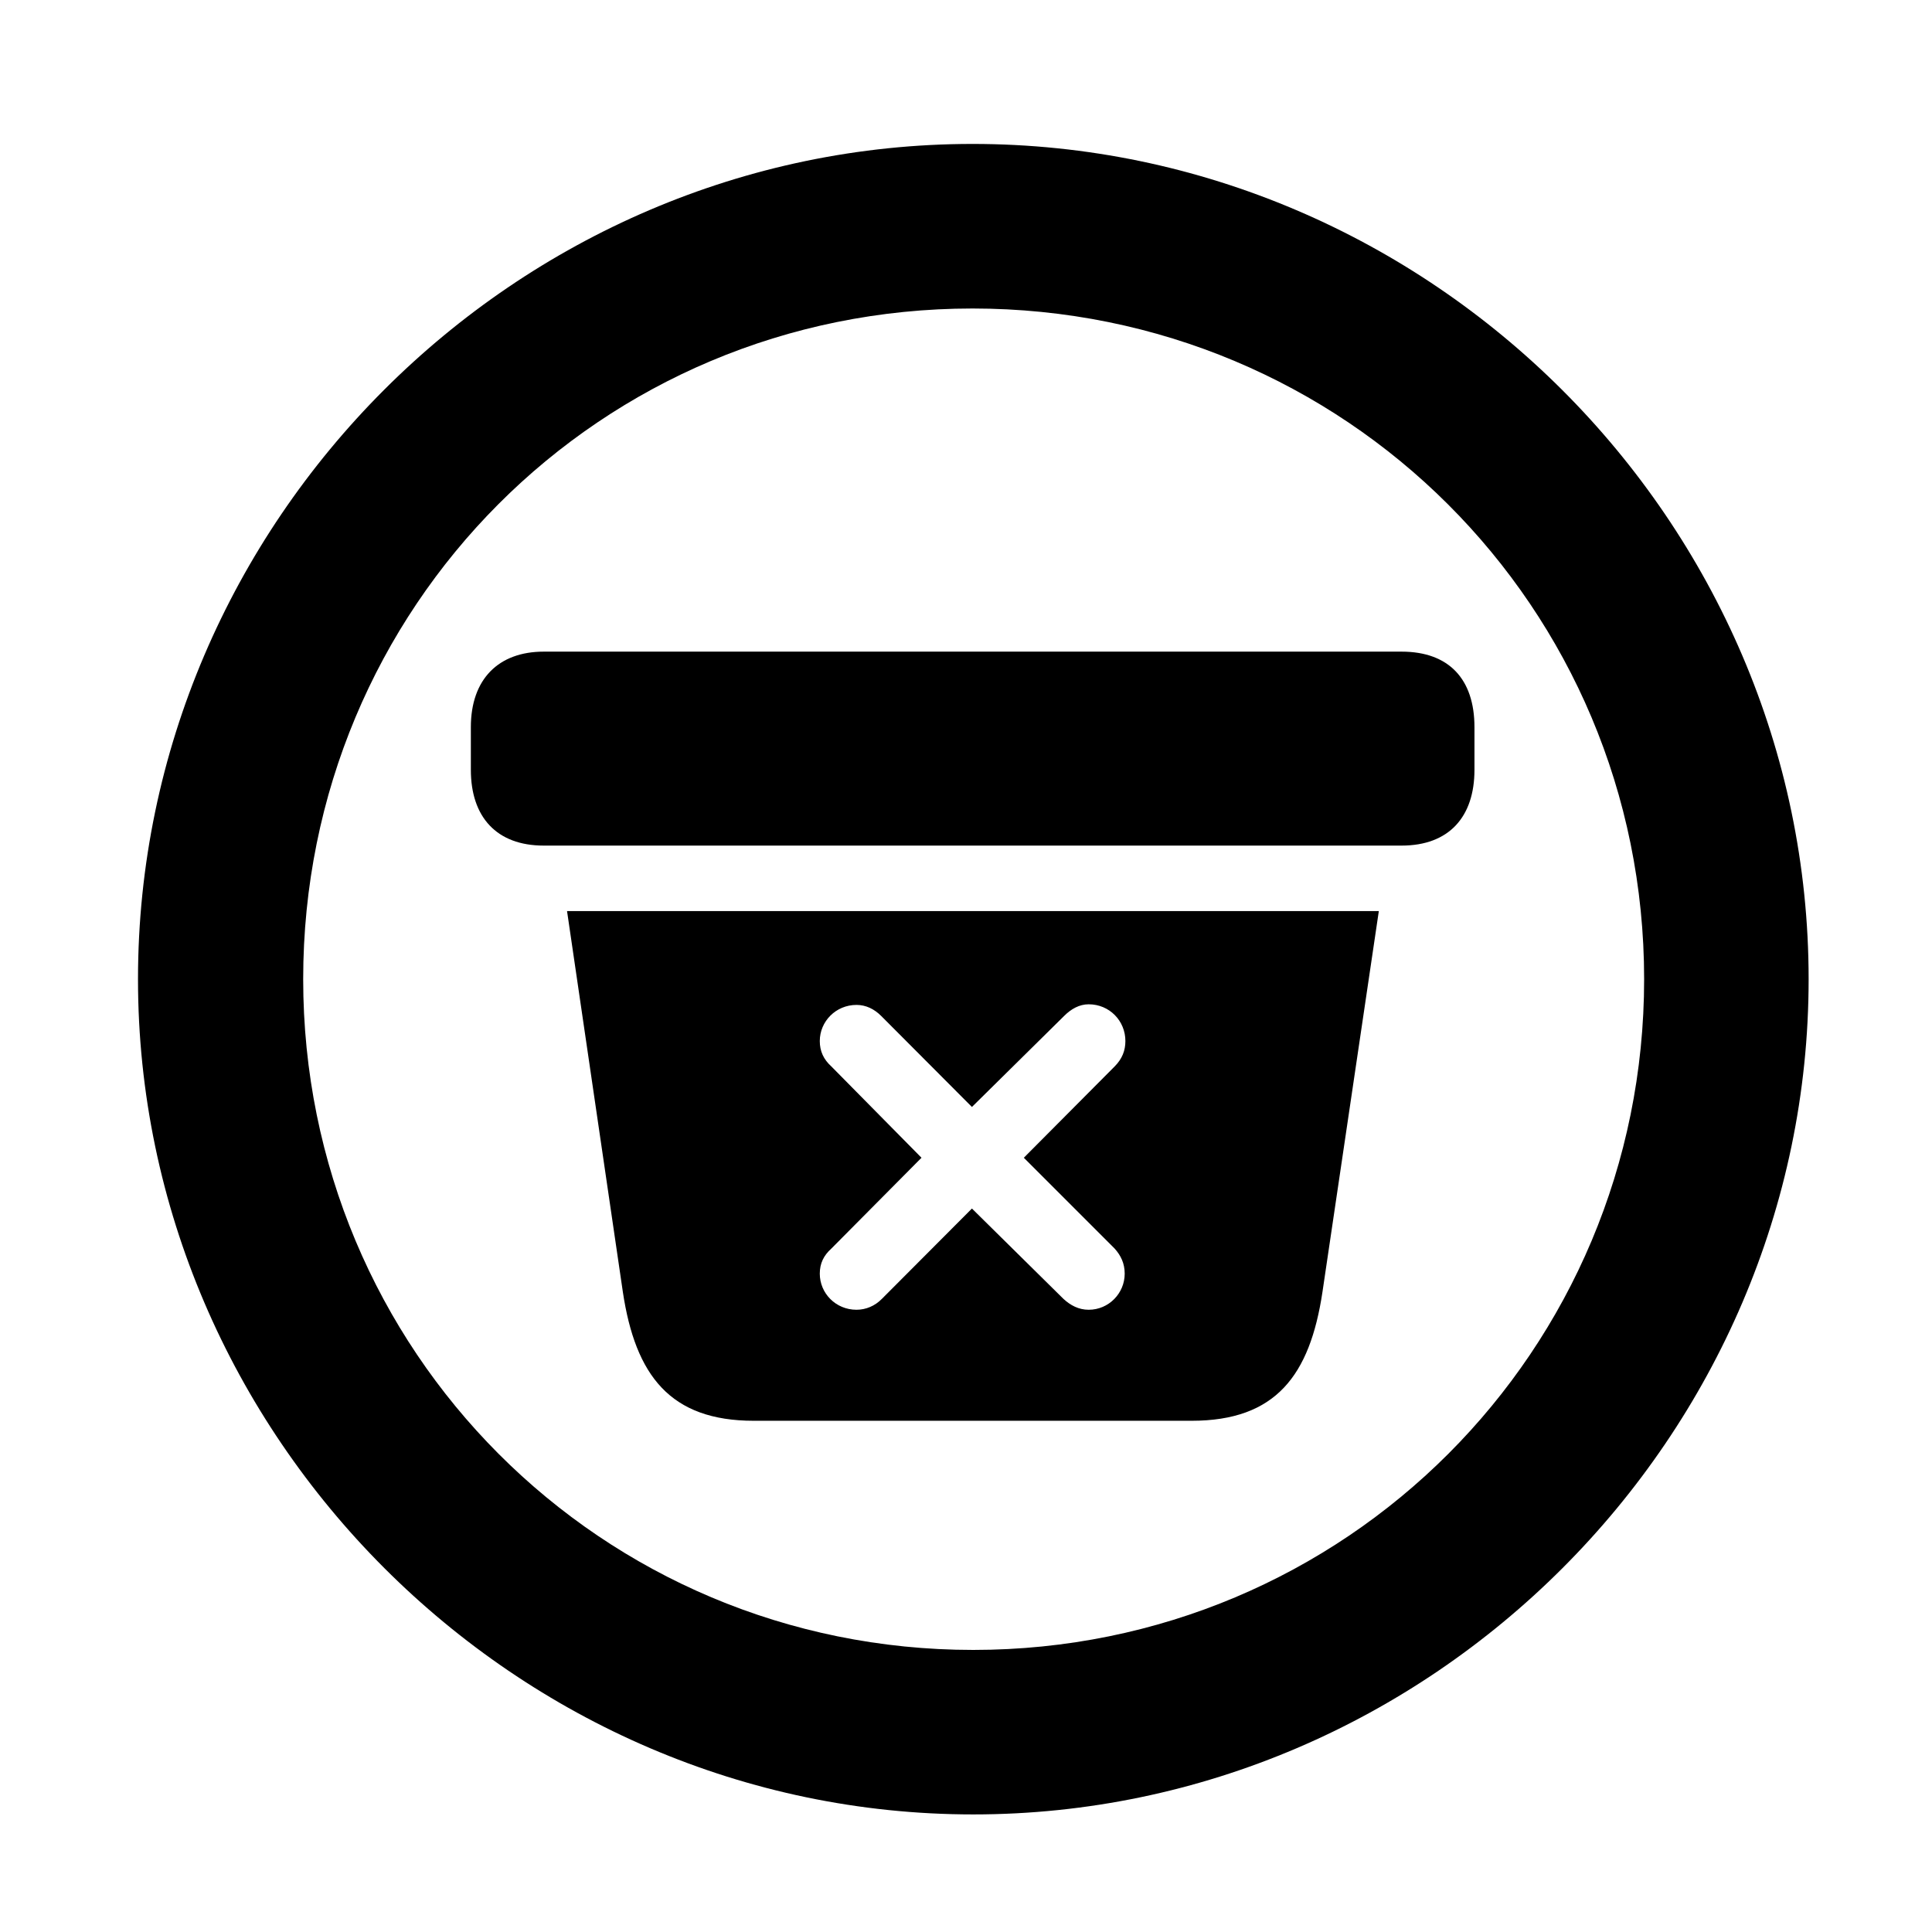 <svg width="28" height="28" viewBox="0 0 28 28" fill="none" xmlns="http://www.w3.org/2000/svg">
<path d="M14.105 26.296C20.737 26.296 26.212 20.811 26.212 14.191C26.212 7.559 20.727 2.086 14.095 2.086C7.475 2.086 2 7.559 2 14.191C2 20.811 7.485 26.296 14.105 26.296ZM14.105 23.912C8.711 23.912 4.394 19.576 4.394 14.191C4.394 8.797 8.701 4.471 14.095 4.471C19.489 4.471 23.828 8.797 23.828 14.191C23.828 19.576 19.499 23.912 14.105 23.912Z" fill="black"/>
<path d="M10.924 20.591H17.269C18.49 20.591 18.984 19.934 19.166 18.725L19.983 13.204H8.218L9.027 18.725C9.209 19.934 9.713 20.591 10.924 20.591ZM12.413 18.982C12.112 18.982 11.881 18.743 11.881 18.459C11.881 18.31 11.937 18.195 12.049 18.095L13.355 16.779L12.049 15.456C11.935 15.353 11.881 15.234 11.881 15.087C11.881 14.805 12.112 14.564 12.413 14.564C12.549 14.564 12.67 14.623 12.77 14.723L14.086 16.043L15.423 14.723C15.523 14.623 15.642 14.555 15.778 14.555C16.079 14.555 16.31 14.795 16.31 15.087C16.31 15.224 16.265 15.344 16.154 15.456L14.838 16.779L16.154 18.095C16.244 18.195 16.3 18.31 16.3 18.459C16.3 18.743 16.069 18.982 15.778 18.982C15.633 18.982 15.514 18.918 15.413 18.825L14.086 17.515L12.78 18.825C12.68 18.927 12.549 18.982 12.413 18.982ZM7.88 12.255H20.313C20.999 12.255 21.369 11.84 21.369 11.157V10.538C21.369 9.843 20.999 9.444 20.313 9.444H7.88C7.225 9.444 6.824 9.843 6.824 10.538V11.157C6.824 11.84 7.196 12.255 7.88 12.255Z" fill="black"/>
</svg>
